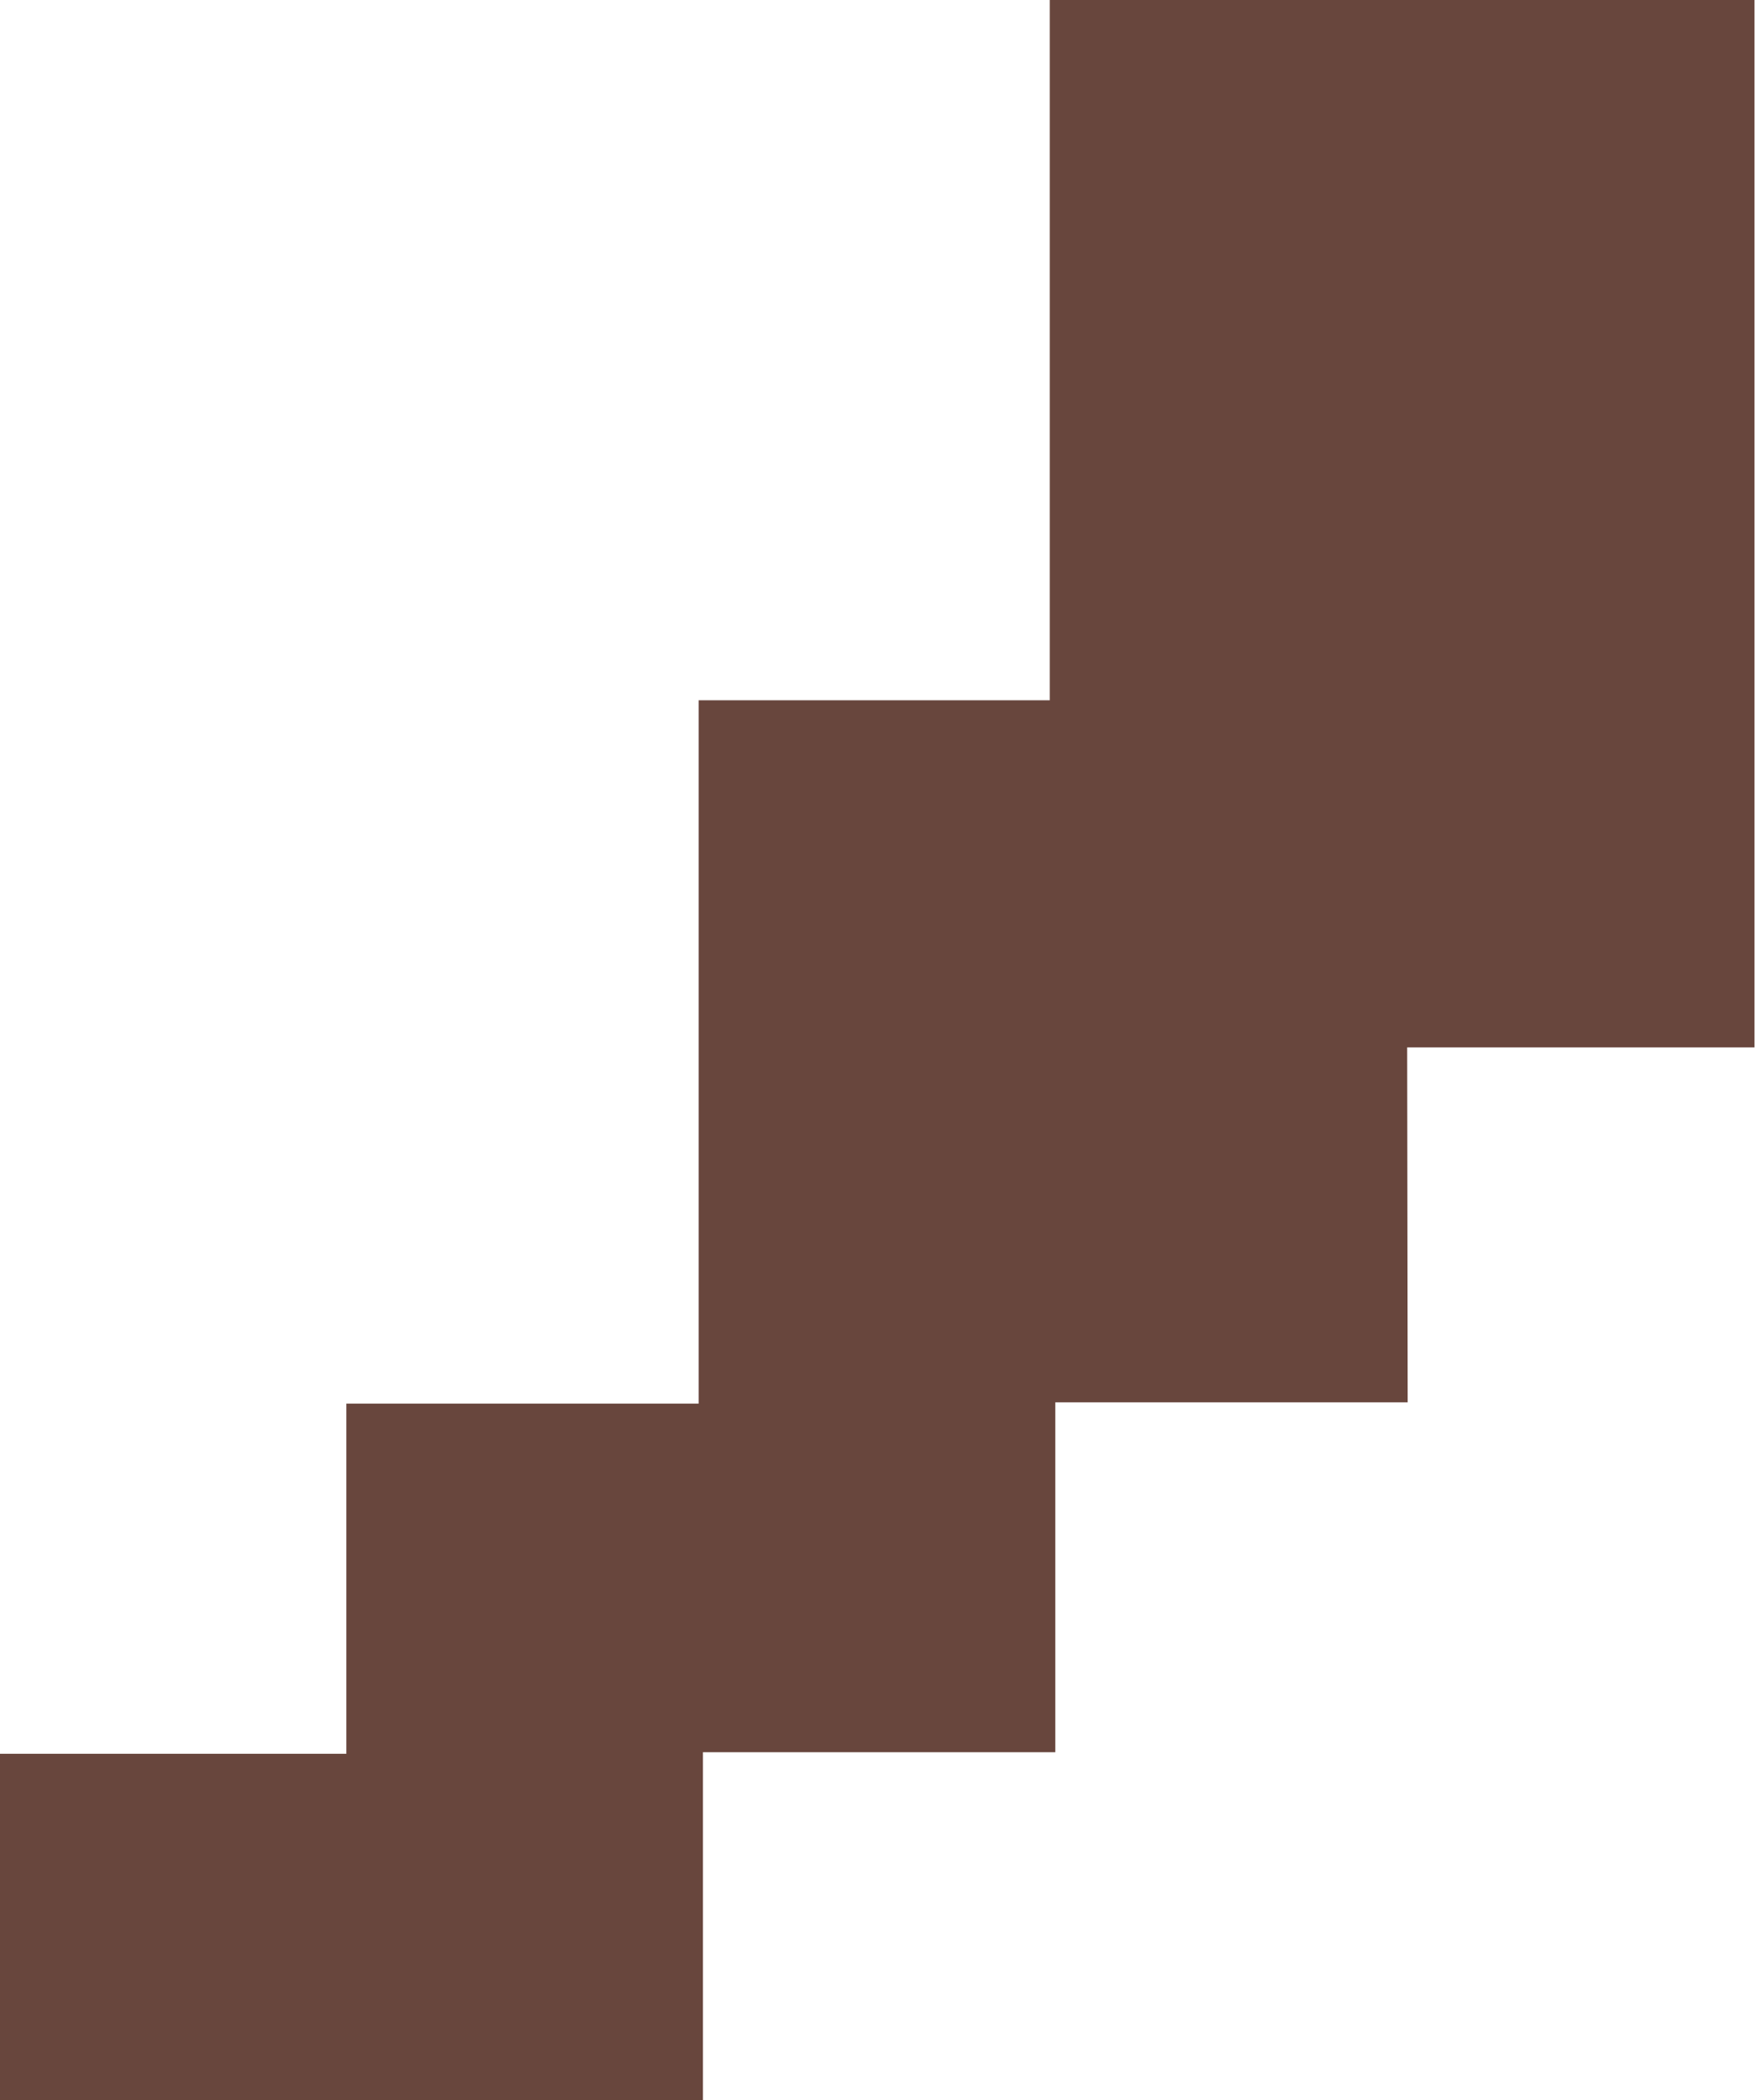 <svg id="Layer_1" data-name="Layer 1" xmlns="http://www.w3.org/2000/svg" viewBox="0 0 69.73 83.43"><path d="M176.59,164.72h-14v13.9h-14v13.82H120.66V178.68h13.76V164.77h14V136.83h13.95V109h28v41.62h-13.8Z" transform="translate(-120.66 -109.01)" fill="#68463d"/></svg>